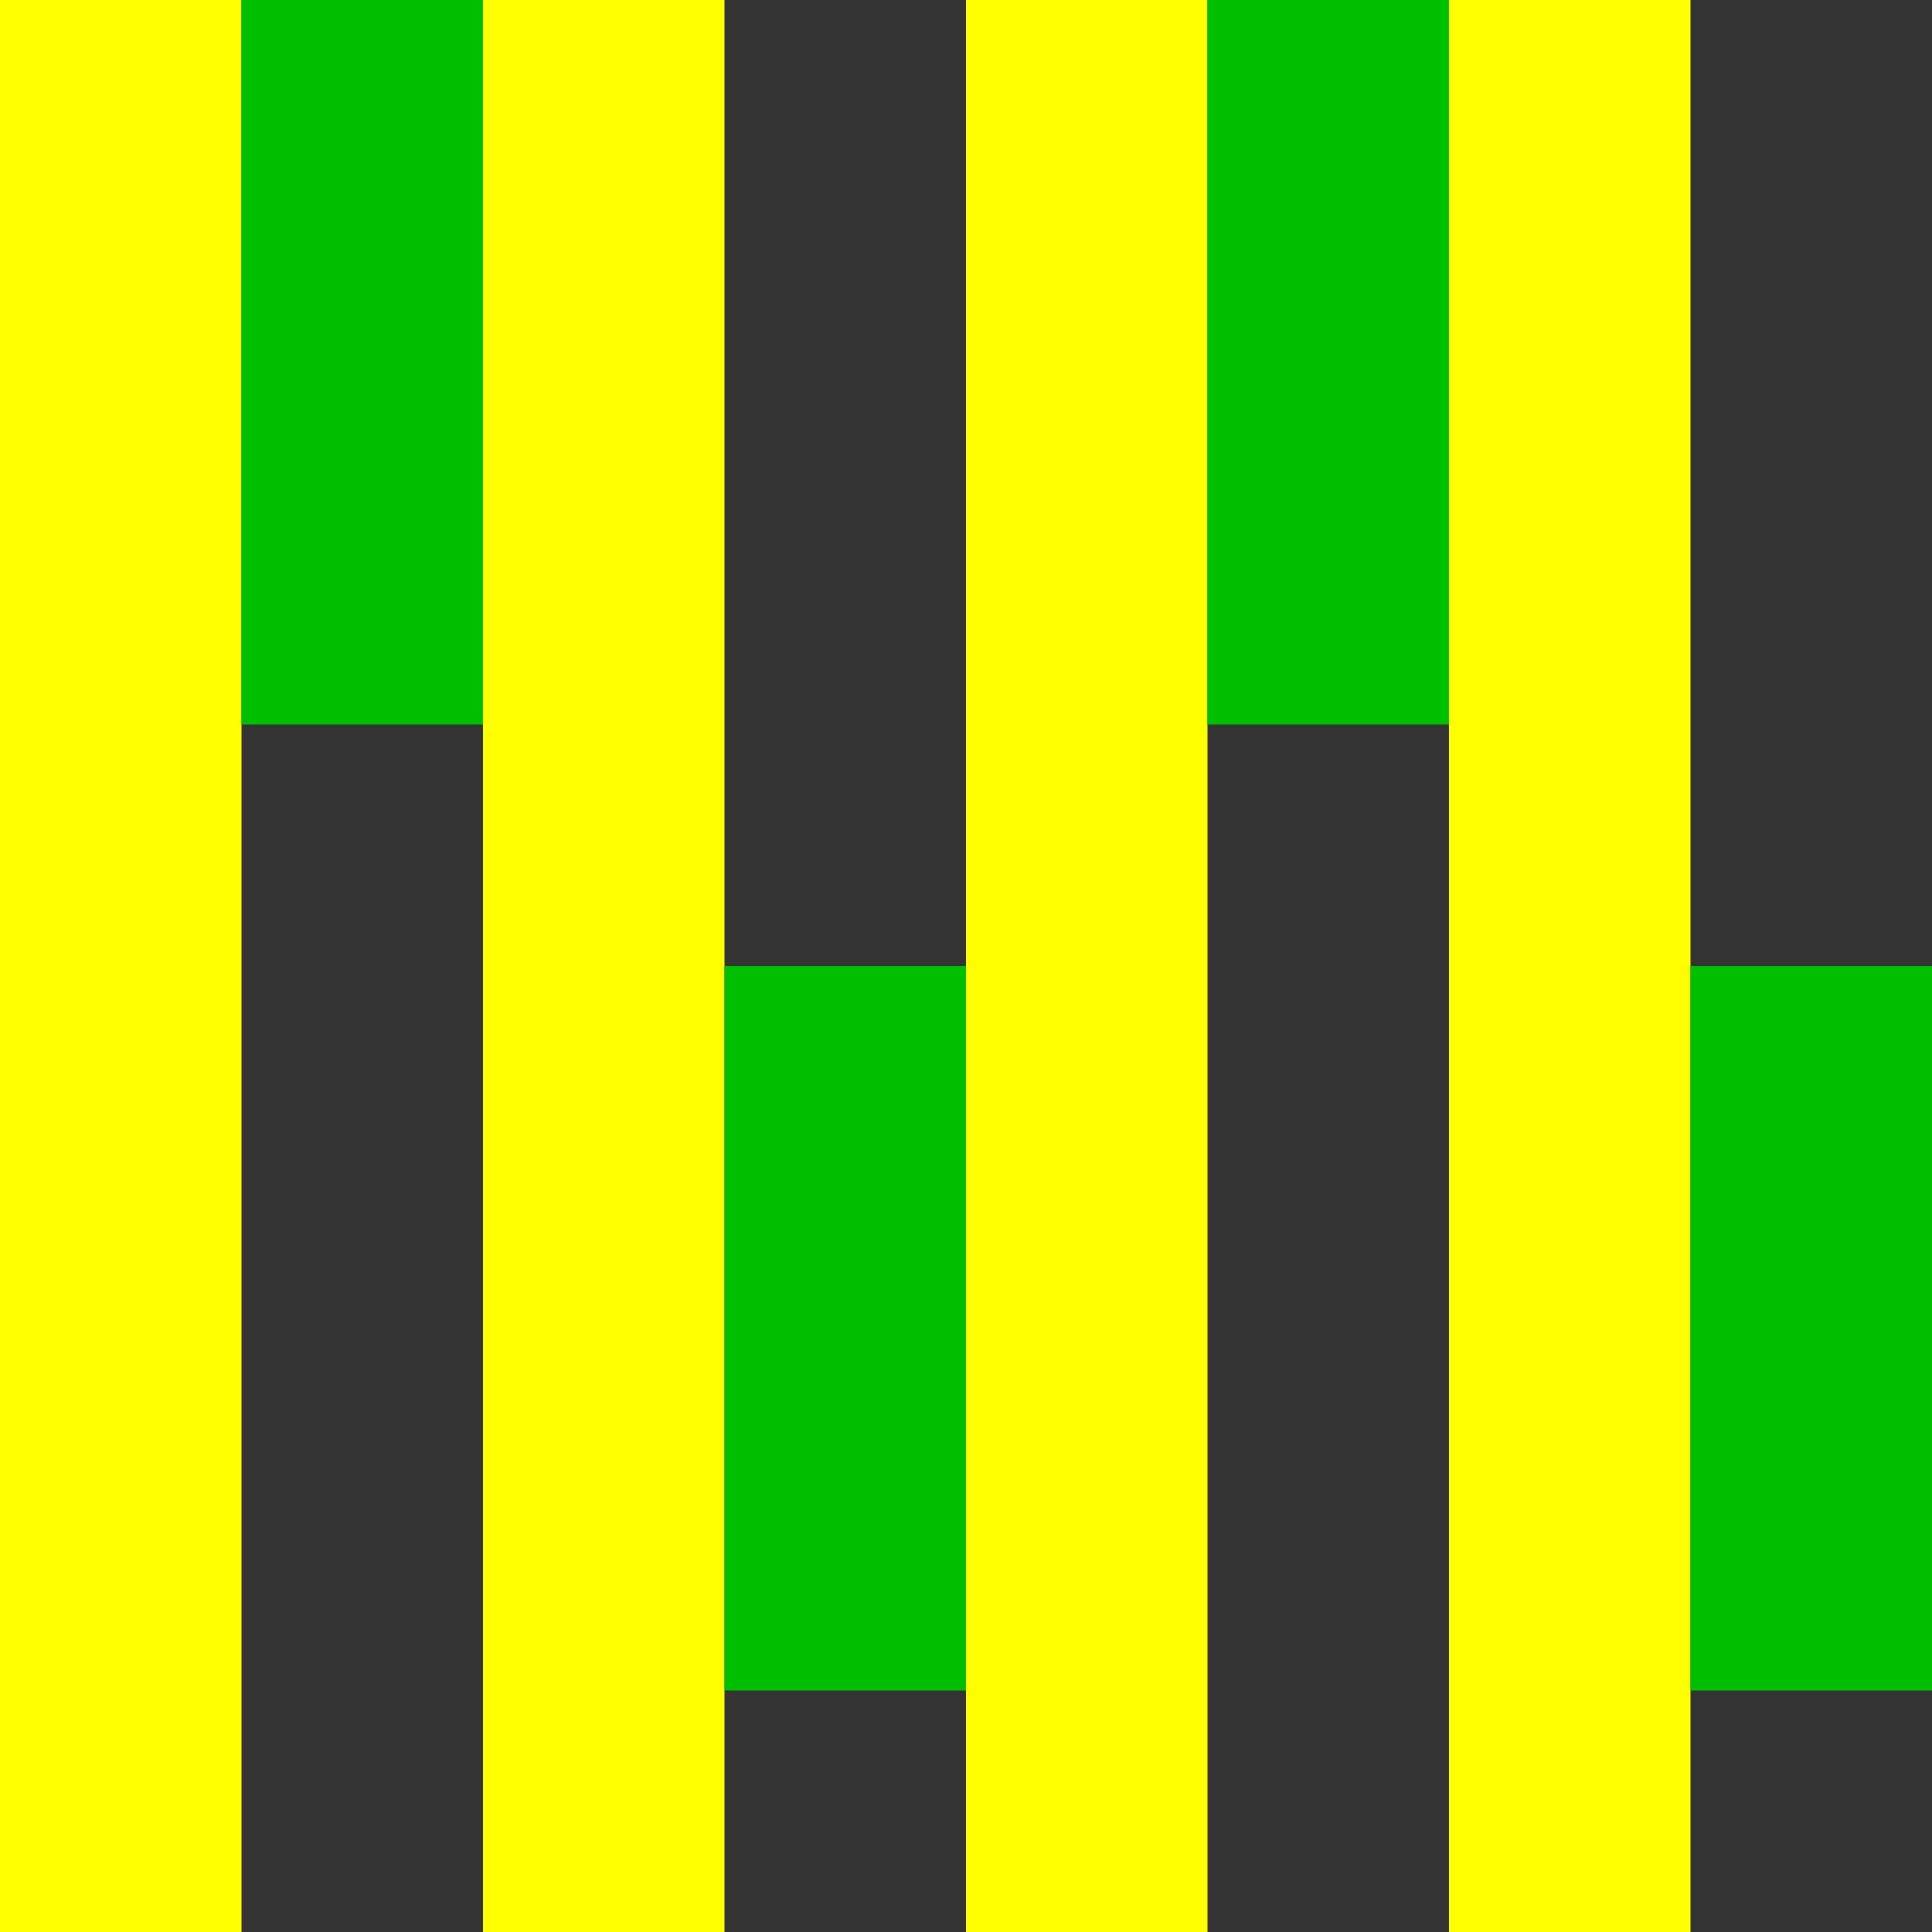 <svg height="8" version="1.1" viewBox="0 0 8 8" width="8">
  <rect x="0" y="0" width="8" height="8" fill="#333333" stroke="none"/>
  <rect fill="#FFFF00" height="8" width="1" x="0" y="0"/>
  <rect fill="#FFFF00" height="8" width="1" x="2" y="0"/>
  <rect fill="#FFFF00" height="8" width="1" x="4" y="0"/>
  <rect fill="#FFFF00" height="8" width="1" x="6" y="0"/>
  <rect fill="#00BF00" height="3" width="1" x="1" y="0"/>
  <rect fill="#00BF00" height="3" width="1" x="3" y="4"/>
  <rect fill="#00BF00" height="3" width="1" x="5" y="0"/>
  <rect fill="#00BF00" height="3" width="1" x="7" y="4"/>
</svg>

